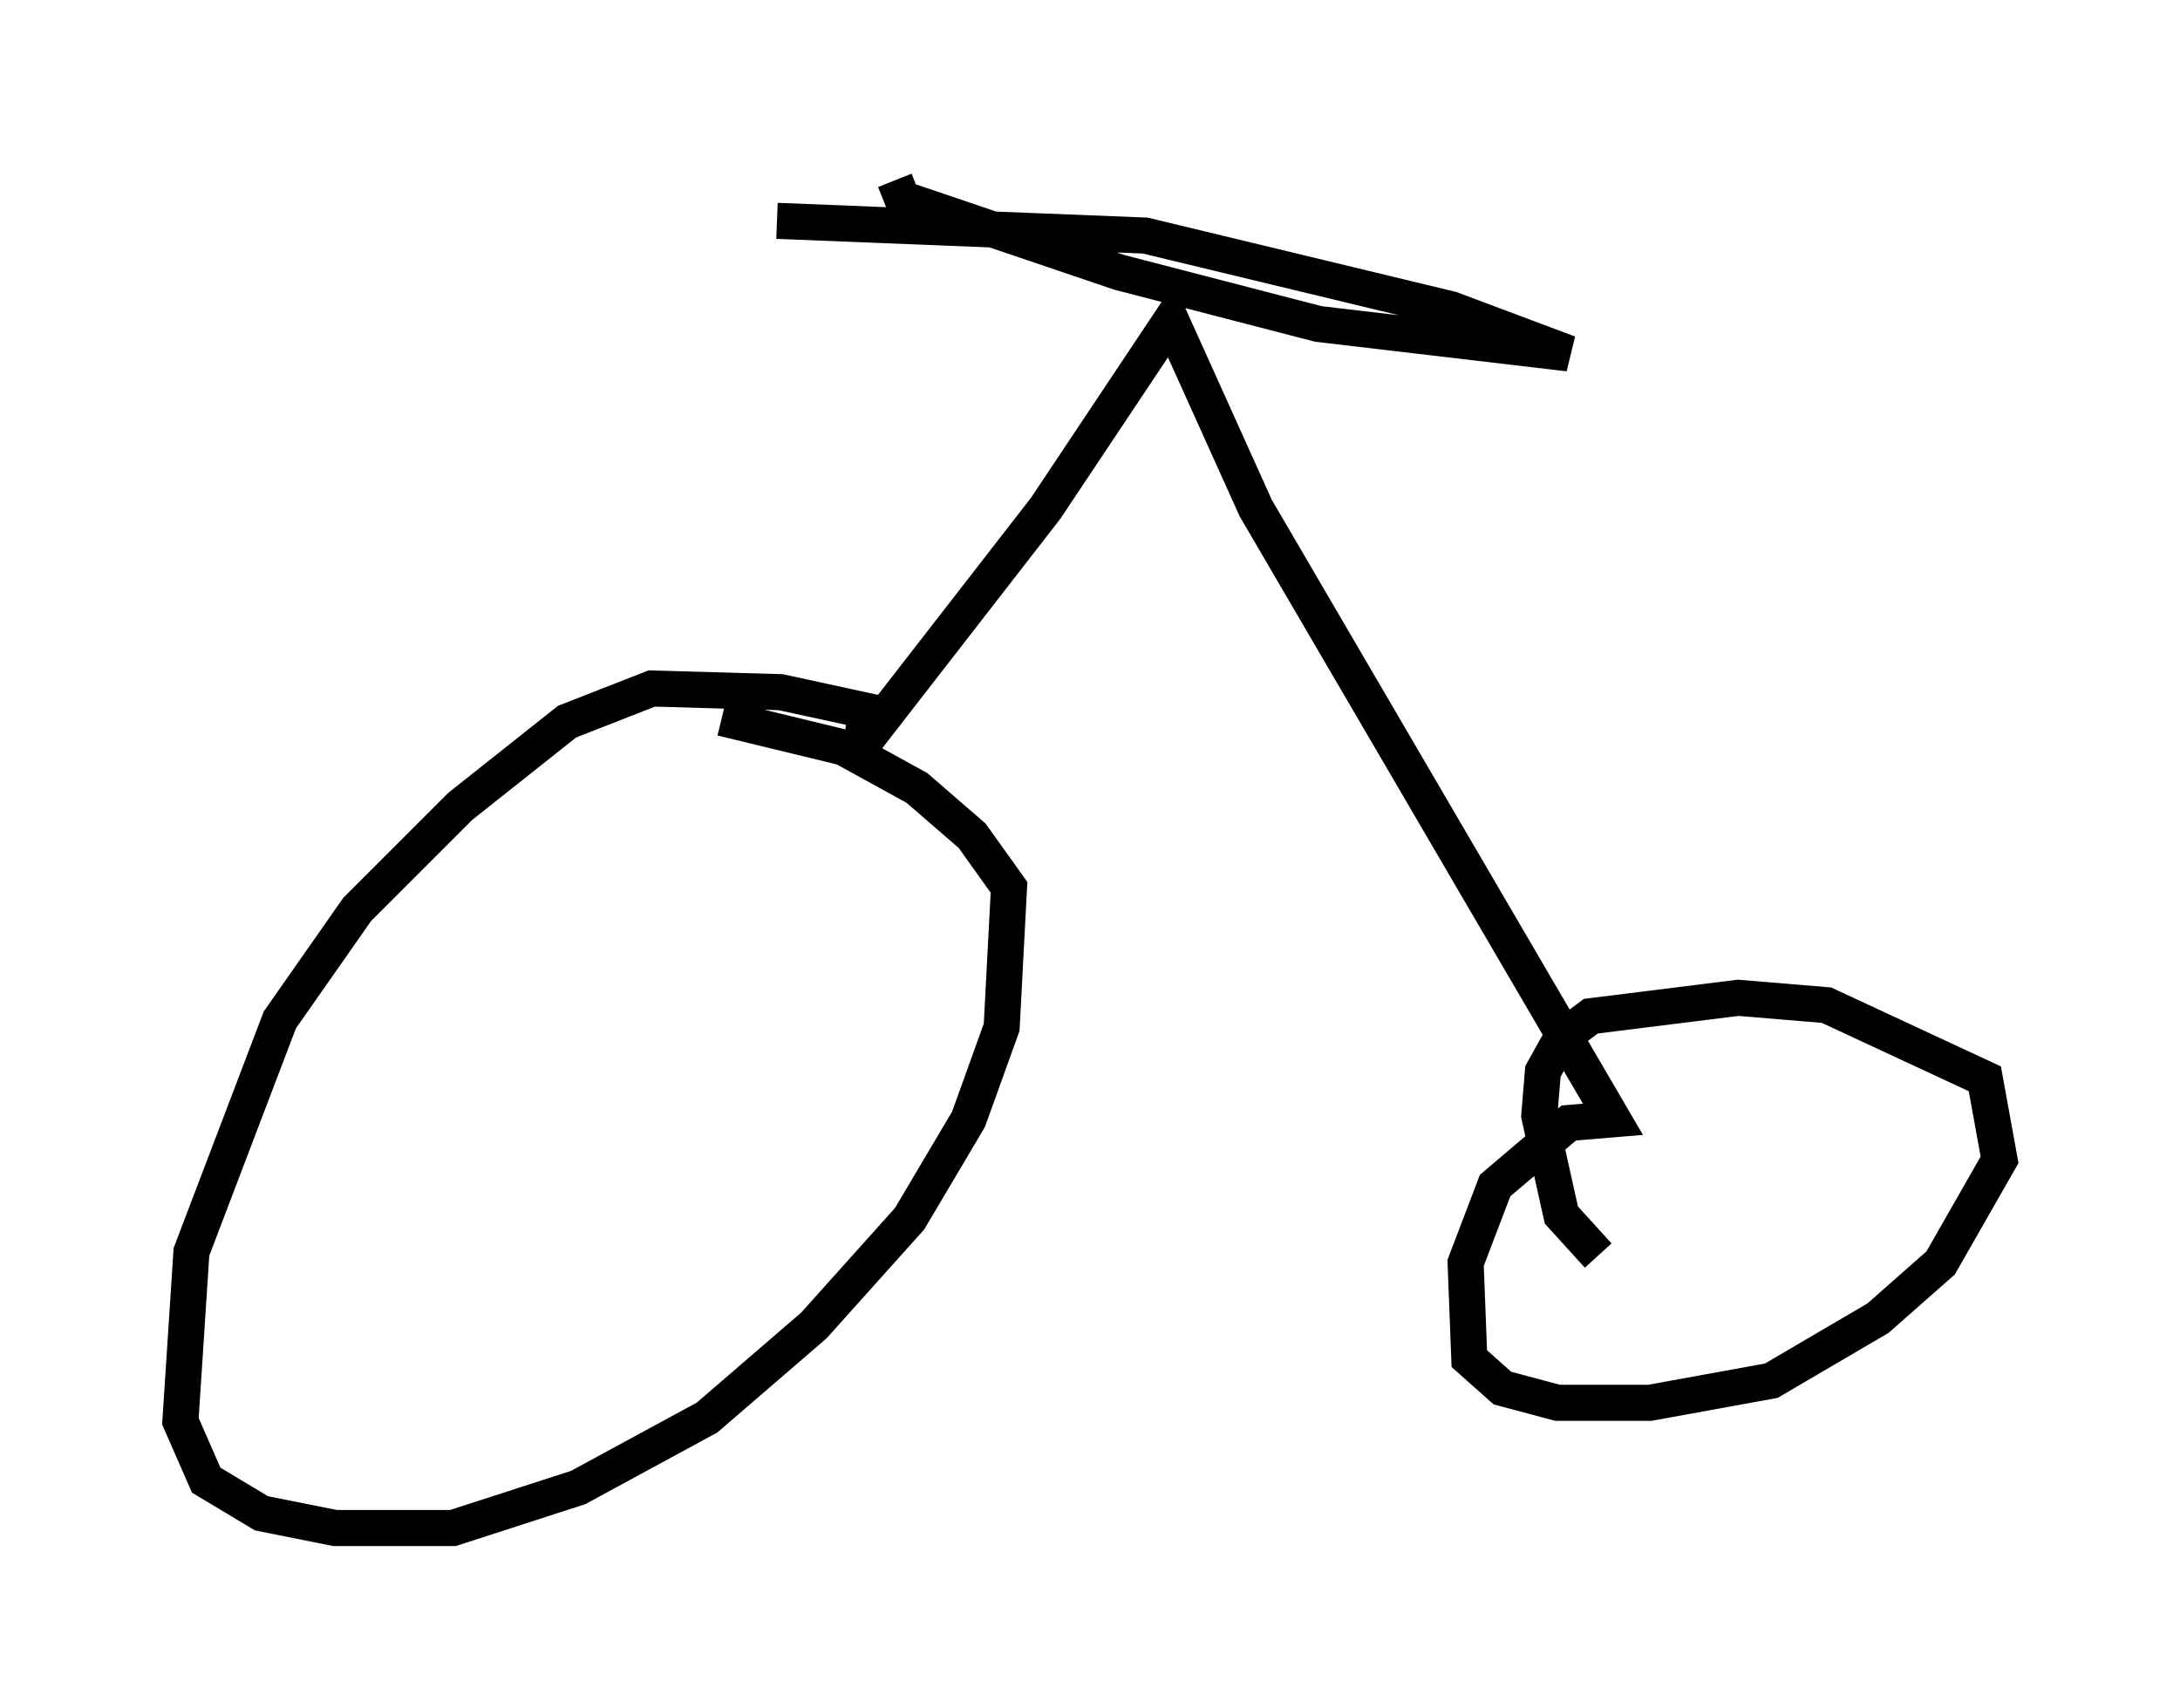 <?xml version="1.0" encoding="utf-8" ?>
<svg baseProfile="full" height="47.363" version="1.1" width="60.43" xmlns="http://www.w3.org/2000/svg" xmlns:ev="http://www.w3.org/2001/xml-events" xmlns:xlink="http://www.w3.org/1999/xlink"><defs /><rect fill="white" height="47.363" width="60.43" x="0" y="0" /><path d="M23.171, 22.967 m0.102, -0.715 m0.613, -1.531 l0.102, -1.021 -2.348, -0.51 l-3.573, -0.102 -2.348, 0.919 l-2.96, 2.348 -2.858, 2.858 l-2.144, 3.063 -2.45, 6.431 l-0.306, 4.696 0.715, 1.633 l1.531, 0.919 2.042, 0.408 l3.267, 0.0 3.471, -1.123 l3.573, -1.94 2.96, -2.552 l2.654, -2.96 1.633, -2.756 l0.919, -2.552 0.204, -3.879 l-1.021, -1.429 -1.531, -1.327 l-2.042, -1.123 -3.369, -0.817 m3.675, 1.021 l5.308, -6.84 3.471, -5.206 l2.348, 5.206 9.902, 16.946 l-1.225, 0.102 -2.042, 1.735 l-0.817, 2.144 0.102, 2.654 l0.919, 0.817 1.531, 0.408 l2.552, 0.0 3.369, -0.613 l2.96, -1.735 1.735, -1.531 l1.633, -2.858 -0.408, -2.246 l-4.39, -2.042 -2.45, -0.204 l-4.083, 0.51 -0.817, 0.613 l-0.51, 0.919 -0.102, 1.225 l0.613, 2.756 1.021, 1.123 m-19.498, -29.809 l0.204, 0.51 6.023, 2.042 l5.513, 1.429 6.942, 0.817 l-3.267, -1.225 -8.473, -2.042 l-10.208, -0.408 " fill="none" stroke="black" stroke-width="1" /></svg>